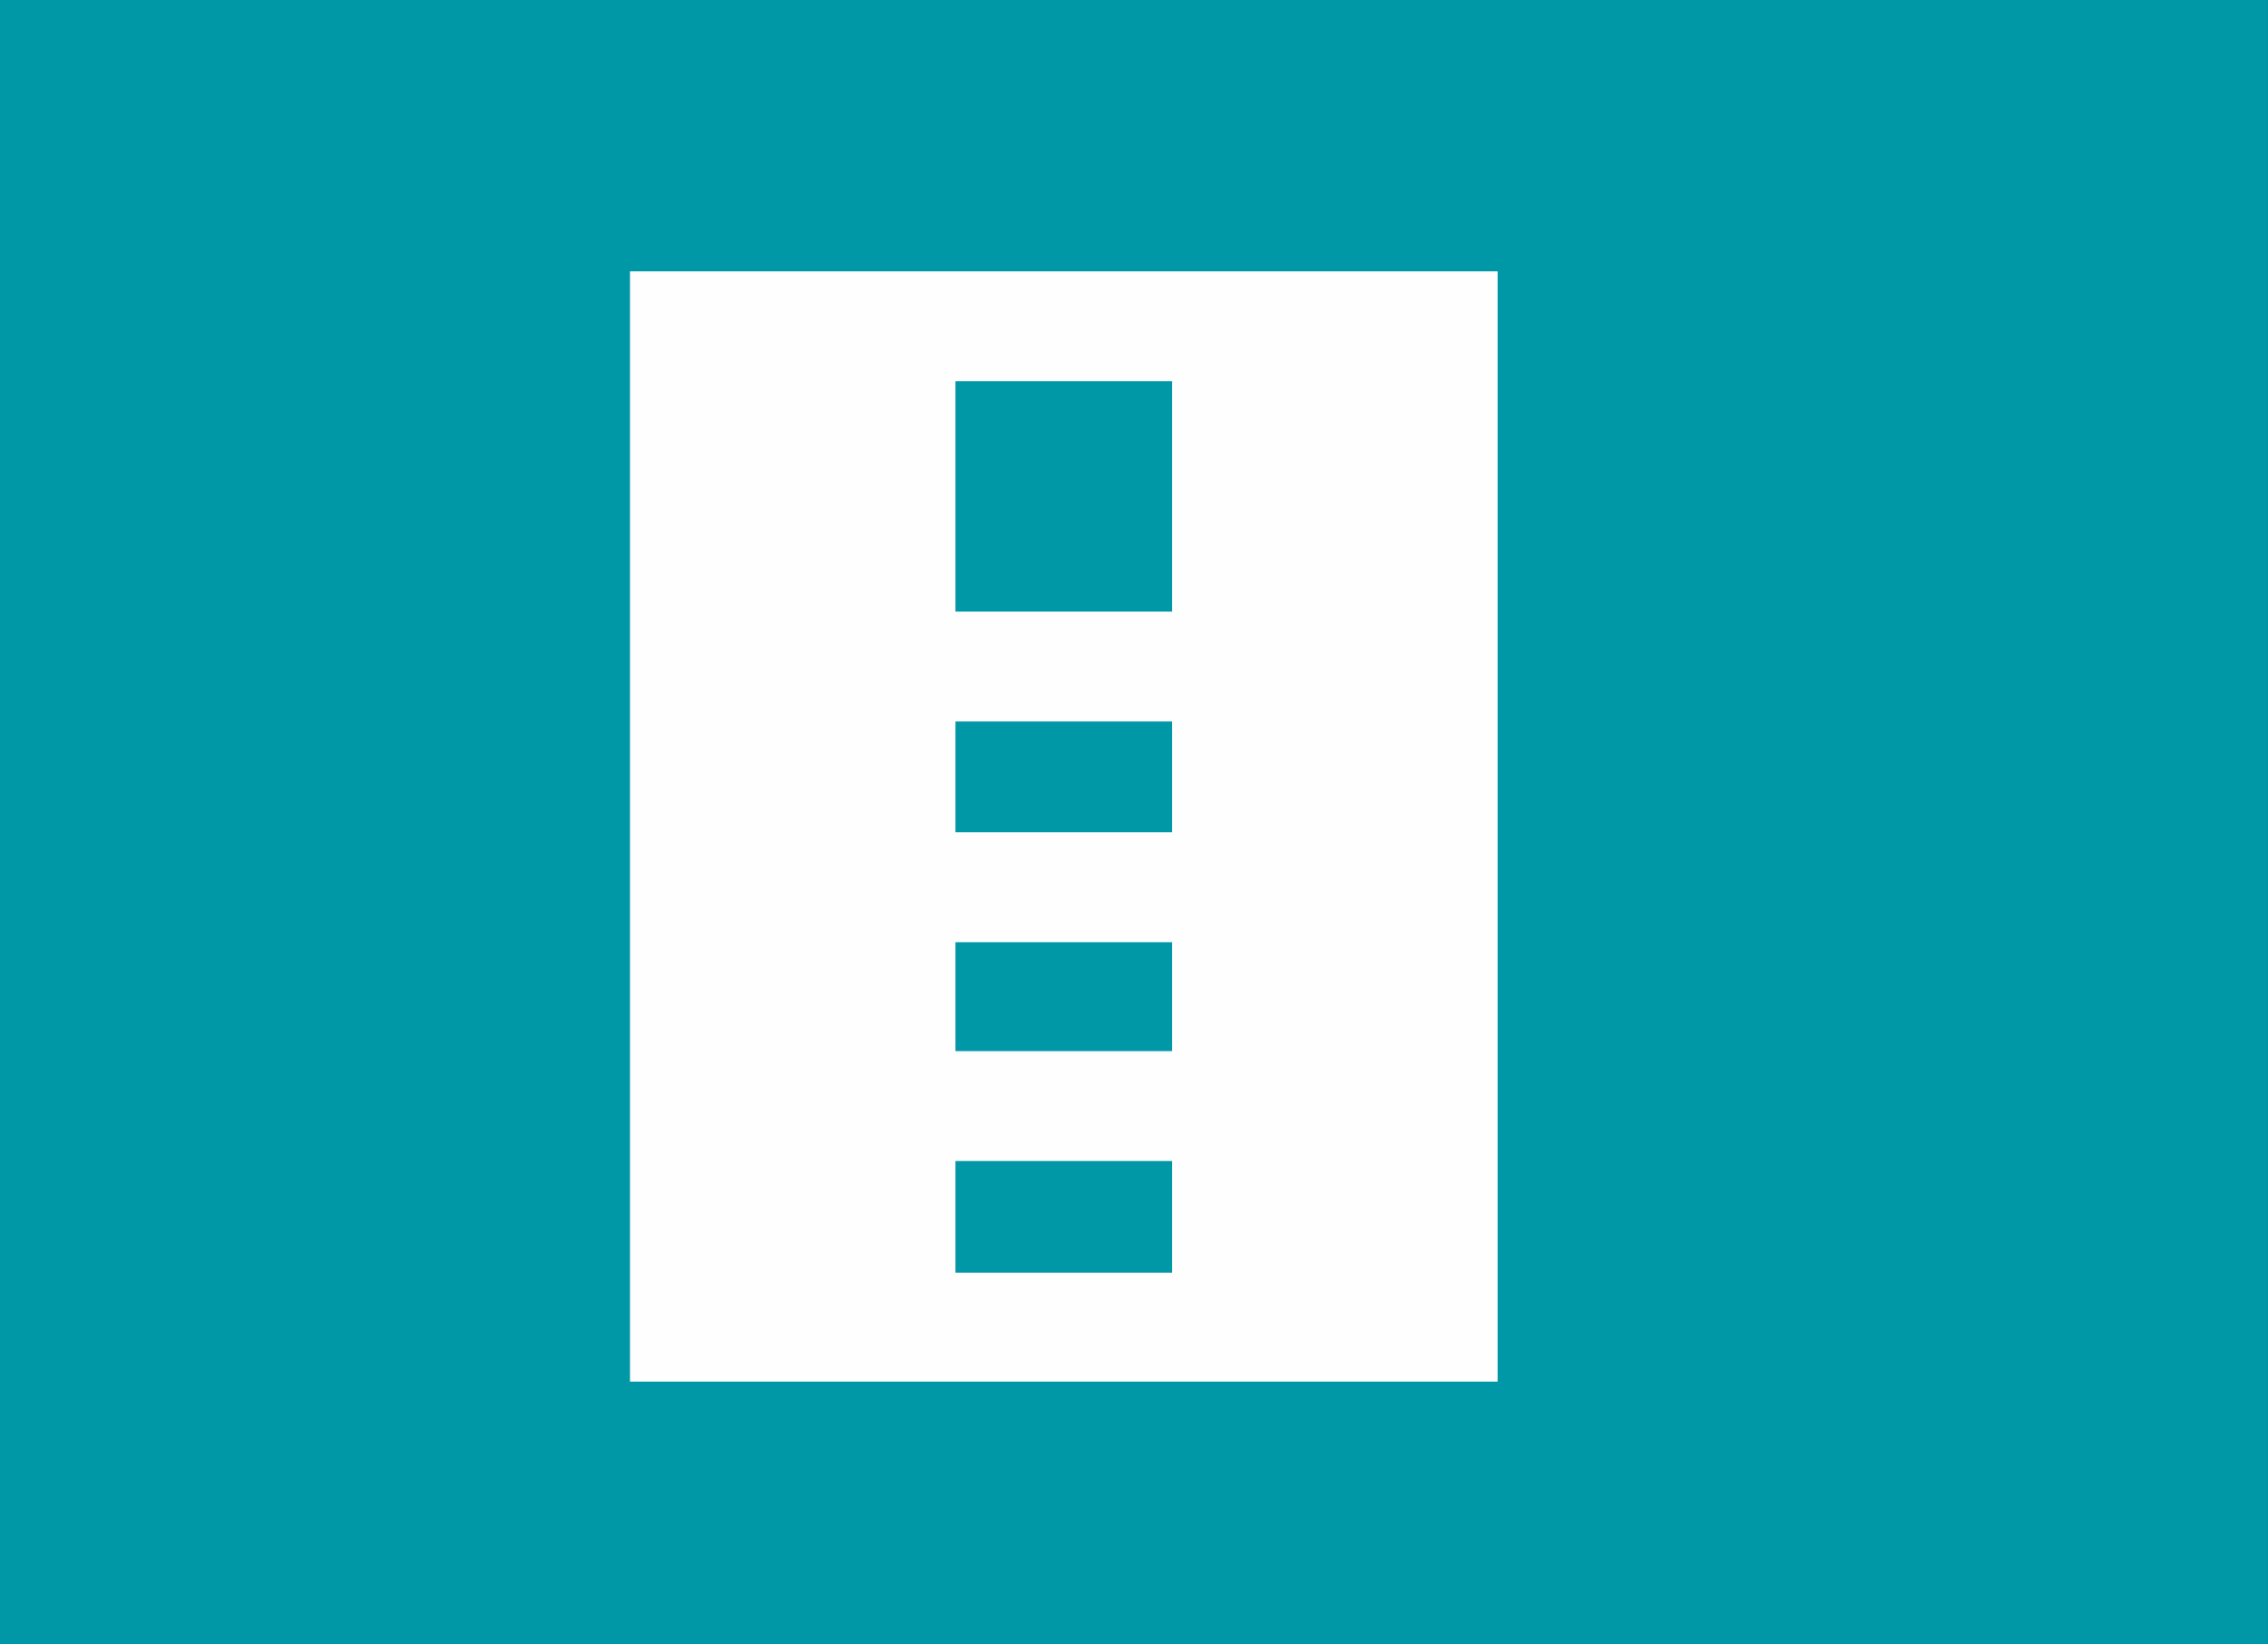 <?xml version="1.0" encoding="utf-8"?>
<!-- Generator: Adobe Illustrator 17.0.0, SVG Export Plug-In . SVG Version: 6.00 Build 0)  -->
<!DOCTYPE svg PUBLIC "-//W3C//DTD SVG 1.1//EN" "http://www.w3.org/Graphics/SVG/1.1/DTD/svg11.dtd">
<svg version="1.1" id="Capa_1" xmlns="http://www.w3.org/2000/svg" xmlns:xlink="http://www.w3.org/1999/xlink" x="0px" y="0px"
	 width="400px" height="290px" viewBox="0 0 400 290" enable-background="new 0 0 400 290" xml:space="preserve">
<rect x="0" y="0" width="400" height="290" fill="#333333" stroke="none"/>
<polygon fill="#0097A7" points="0,0.001 0,0.001 0,0.001 399.993,0.001 399.993,0.001 400,0.001 399.993,0.009 399.993,289.999 
	0,289.999 0,289.991 0,289.999 "/>
<path fill="#FEFEFE" d="M206.726,47.853h6.55h50.854v195.795c-51.163,0-101.851,0-153.021,0V47.853h50.854l0,0H206.726z
	 M168.512,67.236v40.613h38.214V67.236H168.512z M235.661,127.197c5.207,0,9.422,4.381,9.422,9.781c0,5.408-4.216,9.781-9.422,9.781
	c-5.2,0-9.415-4.374-9.415-9.781C226.246,131.577,230.461,127.197,235.661,127.197z M235.661,205.054
	c5.207,0,9.422,4.381,9.422,9.781s-4.216,9.781-9.422,9.781c-5.2,0-9.415-4.381-9.415-9.781S230.461,205.054,235.661,205.054z
	 M235.661,166.035c5.207,0,9.422,4.381,9.422,9.781s-4.216,9.781-9.422,9.781c-5.2,0-9.415-4.381-9.415-9.781
	S230.461,166.035,235.661,166.035z M168.512,127.232v19.527h38.214v-19.527H168.512z M168.512,166.15v19.211h38.214V166.15H168.512z
	 M168.512,204.752v19.685h38.214v-19.685H168.512z"/>
</svg>
